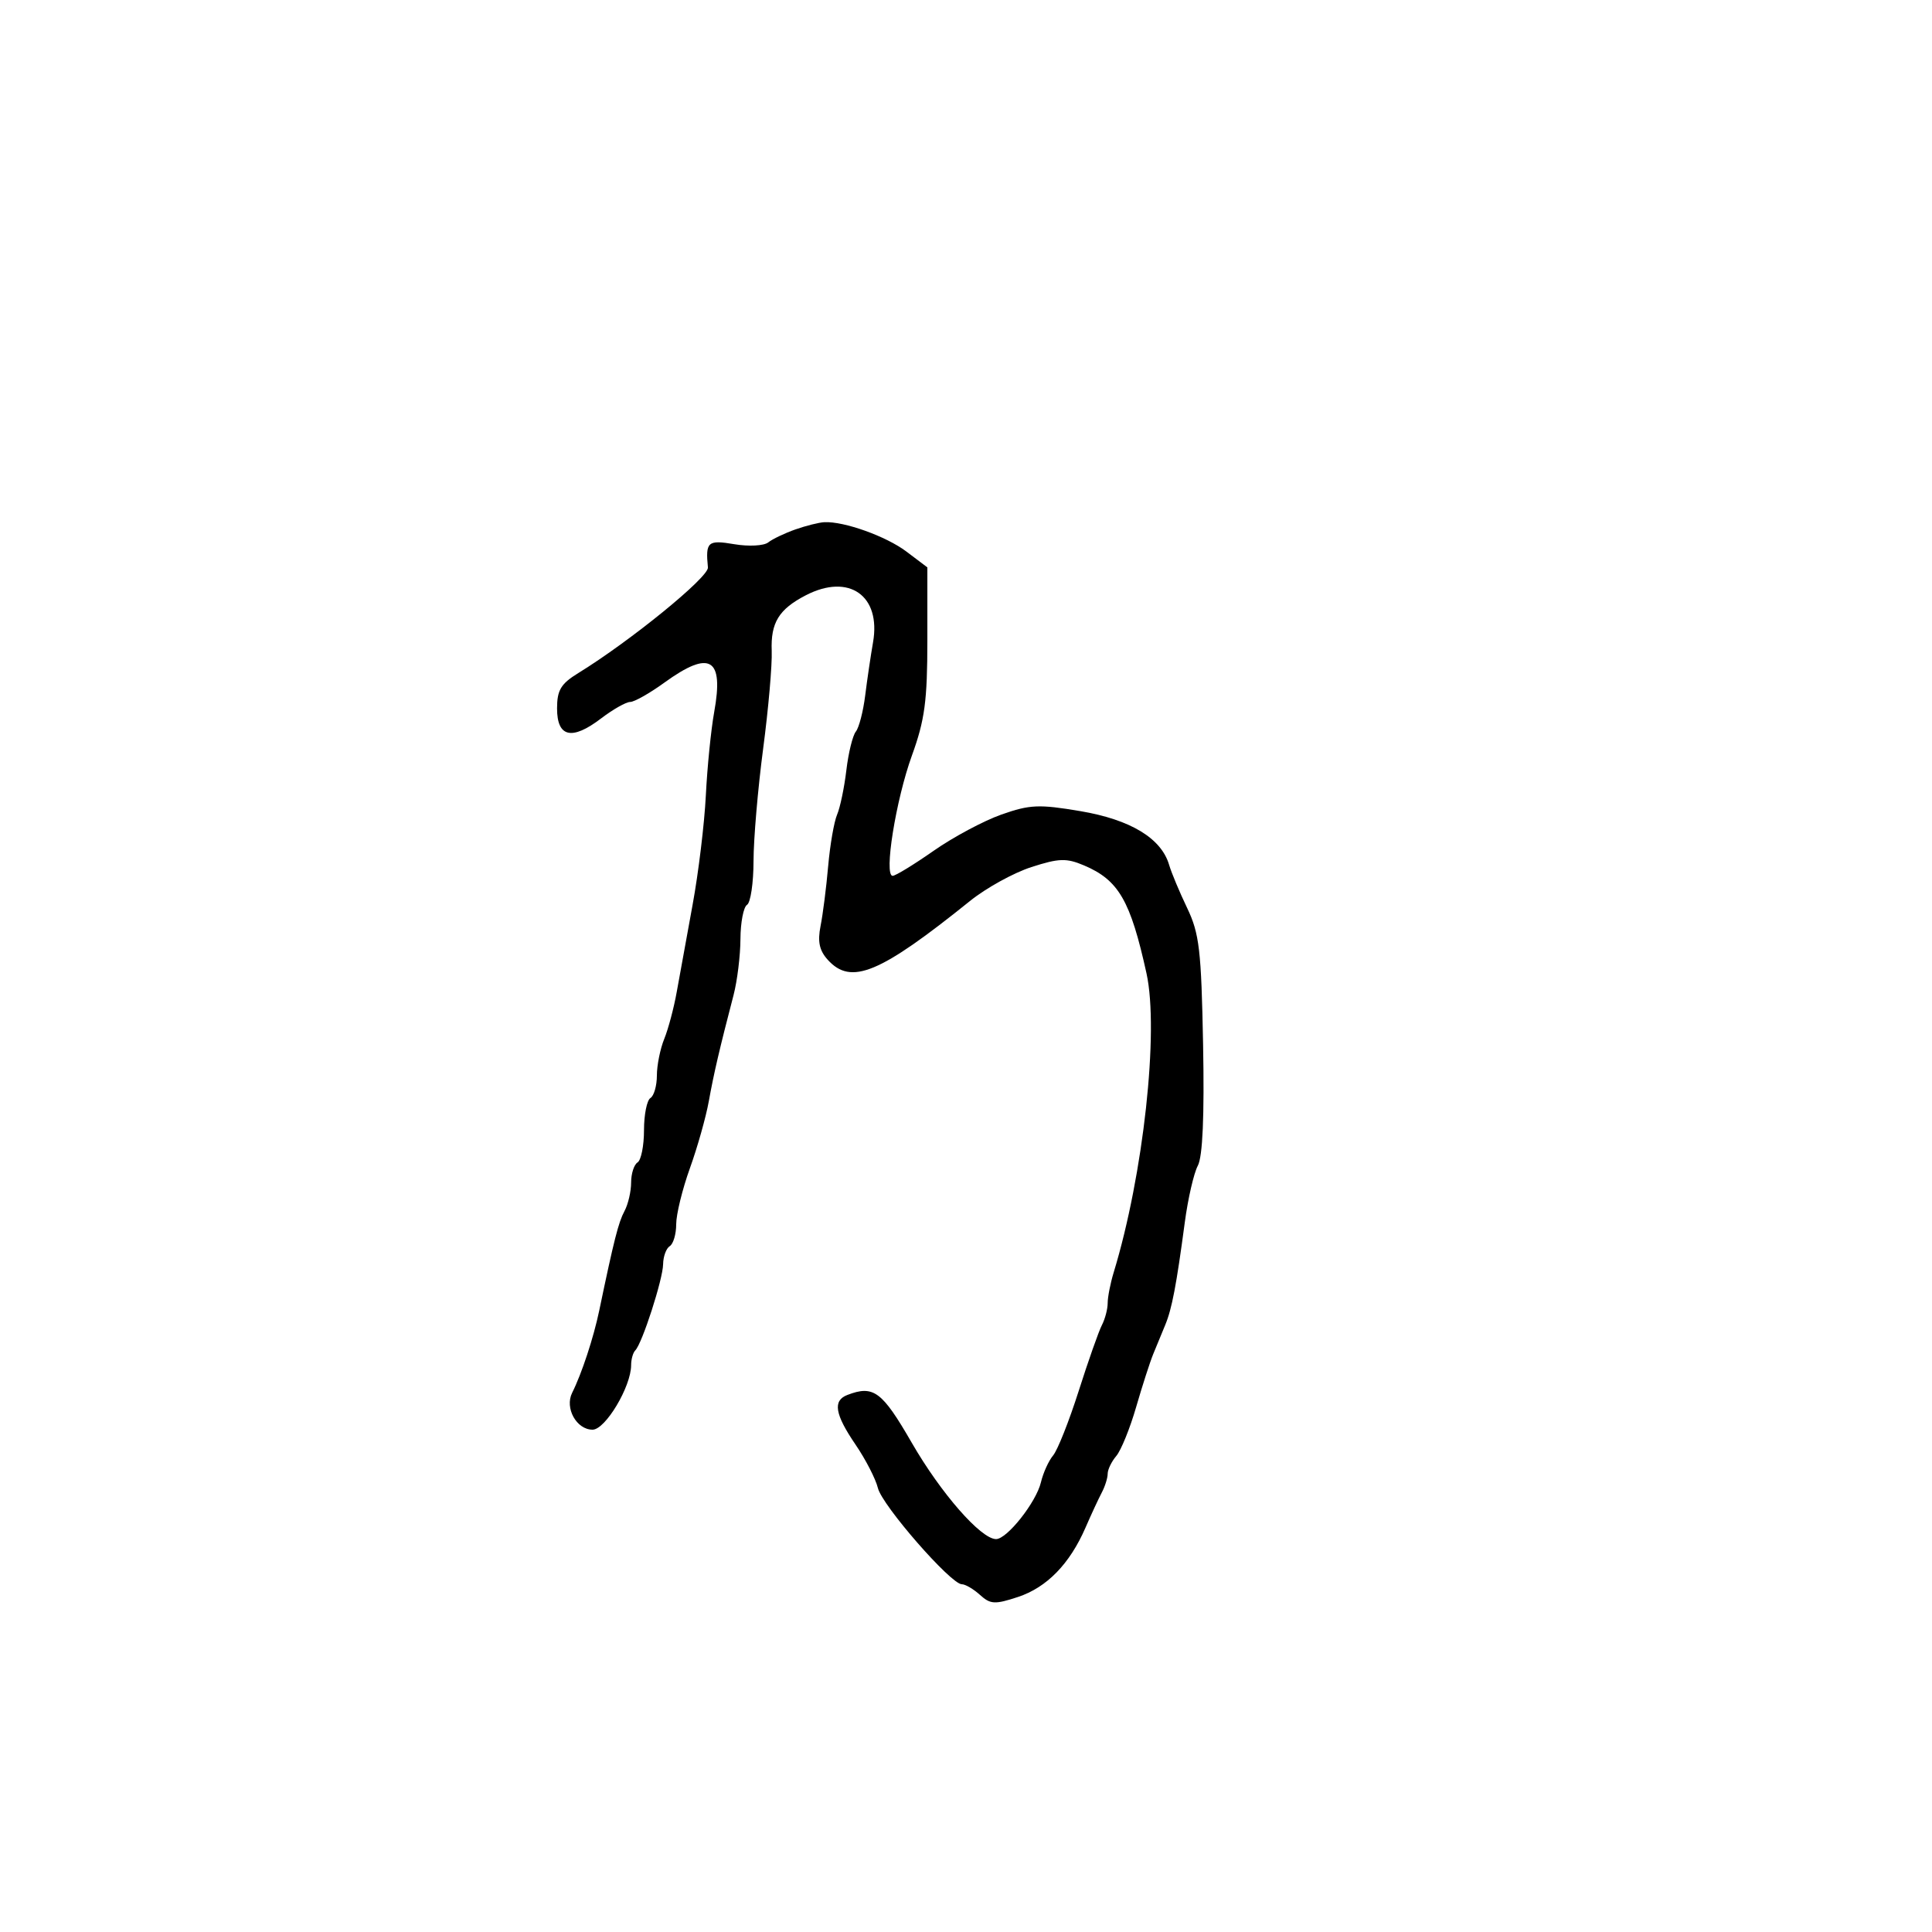 <svg xmlns="http://www.w3.org/2000/svg" width="300" height="300" viewBox="0 0 300 300" version="1.1">
	<path d="M 123.500 82.213 C 121.850 82.794, 119.953 83.700, 119.285 84.228 C 118.616 84.756, 116.254 84.881, 114.035 84.506 C 109.892 83.806, 109.540 84.115, 109.925 88.116 C 110.069 89.617, 97.893 99.536, 89.786 104.521 C 87.092 106.177, 86.500 107.166, 86.500 110.007 C 86.500 114.488, 88.803 115.015, 93.321 111.569 C 95.173 110.156, 97.213 109, 97.853 109 C 98.493 109, 100.881 107.650, 103.159 106 C 110.251 100.863, 112.426 102.145, 110.900 110.564 C 110.407 113.279, 109.824 119.100, 109.603 123.500 C 109.383 127.900, 108.456 135.550, 107.545 140.500 C 106.633 145.450, 105.528 151.525, 105.088 154 C 104.649 156.475, 103.775 159.767, 103.145 161.315 C 102.515 162.863, 102 165.424, 102 167.006 C 102 168.588, 101.550 170.160, 101 170.500 C 100.450 170.840, 100 173.090, 100 175.500 C 100 177.910, 99.550 180.160, 99 180.500 C 98.450 180.840, 98 182.246, 98 183.625 C 98 185.003, 97.538 186.995, 96.972 188.051 C 96.027 189.818, 95.344 192.508, 93.049 203.500 C 92.168 207.724, 90.328 213.312, 88.843 216.273 C 87.658 218.637, 89.519 222, 92.012 222 C 94.003 222, 98 215.312, 98 211.979 C 98 211.074, 98.291 210.042, 98.647 209.686 C 99.717 208.616, 102.932 198.661, 102.967 196.309 C 102.985 195.104, 103.450 193.840, 104 193.500 C 104.550 193.160, 105 191.629, 105 190.098 C 105 188.566, 105.957 184.655, 107.126 181.407 C 108.295 178.158, 109.617 173.475, 110.063 171 C 110.849 166.641, 111.732 162.856, 113.910 154.500 C 114.483 152.300, 114.963 148.389, 114.976 145.809 C 114.989 143.229, 115.450 140.840, 116 140.500 C 116.550 140.160, 117.004 137.096, 117.008 133.691 C 117.013 130.286, 117.684 122.442, 118.501 116.259 C 119.318 110.077, 119.916 103.236, 119.831 101.057 C 119.660 96.690, 120.946 94.596, 125.128 92.434 C 131.822 88.972, 136.833 92.481, 135.564 99.743 C 135.203 101.809, 134.655 105.525, 134.346 108 C 134.038 110.475, 133.384 112.995, 132.894 113.601 C 132.404 114.206, 131.741 116.906, 131.422 119.601 C 131.102 122.295, 130.455 125.400, 129.983 126.500 C 129.511 127.600, 128.887 131.200, 128.597 134.500 C 128.308 137.800, 127.776 141.980, 127.416 143.789 C 126.934 146.213, 127.228 147.595, 128.536 149.039 C 132.152 153.035, 136.589 151.197, 150.655 139.877 C 153.131 137.884, 157.402 135.528, 160.147 134.642 C 164.431 133.258, 165.586 133.221, 168.318 134.377 C 173.701 136.656, 175.539 139.830, 178.028 151.145 C 179.997 160.100, 177.545 182.455, 172.936 197.571 C 172.421 199.260, 172 201.404, 172 202.335 C 172 203.265, 171.596 204.809, 171.101 205.764 C 170.607 206.719, 168.984 211.325, 167.495 216 C 166.005 220.675, 164.220 225.175, 163.528 226 C 162.835 226.825, 161.983 228.703, 161.635 230.173 C 160.900 233.269, 156.365 239.004, 154.661 238.991 C 152.314 238.974, 146.100 231.870, 141.585 224.043 C 136.963 216.029, 135.644 215.048, 131.582 216.607 C 129.282 217.489, 129.628 219.594, 132.849 224.320 C 134.415 226.619, 135.978 229.655, 136.321 231.066 C 136.979 233.770, 147.648 246, 149.349 246 C 149.895 246, 151.167 246.746, 152.175 247.659 C 153.793 249.123, 154.484 249.160, 158.067 247.978 C 162.551 246.498, 166.109 242.844, 168.560 237.202 C 169.444 235.166, 170.580 232.719, 171.084 231.764 C 171.588 230.809, 172 229.494, 172 228.842 C 172 228.191, 172.602 226.947, 173.339 226.079 C 174.075 225.210, 175.460 221.800, 176.415 218.500 C 177.371 215.200, 178.568 211.488, 179.076 210.250 C 179.584 209.012, 180.419 206.988, 180.932 205.750 C 181.977 203.226, 182.672 199.584, 183.974 189.810 C 184.464 186.131, 185.375 182.168, 185.998 181.004 C 186.751 179.597, 187.025 173.292, 186.815 162.194 C 186.539 147.548, 186.235 144.948, 184.343 141 C 183.156 138.525, 181.894 135.507, 181.539 134.294 C 180.333 130.174, 175.547 127.273, 167.788 125.958 C 161.345 124.865, 159.920 124.926, 155.500 126.483 C 152.750 127.452, 148.005 129.989, 144.957 132.122 C 141.908 134.255, 139.051 136, 138.608 136 C 137.214 136, 139.104 124.205, 141.602 117.316 C 143.601 111.806, 144 108.826, 144 99.404 L 144 88.102 140.750 85.649 C 137.603 83.274, 131.068 80.934, 128 81.085 C 127.175 81.125, 125.150 81.633, 123.500 82.213" stroke="none" fill="black" fill-rule="evenodd"/>
</svg>